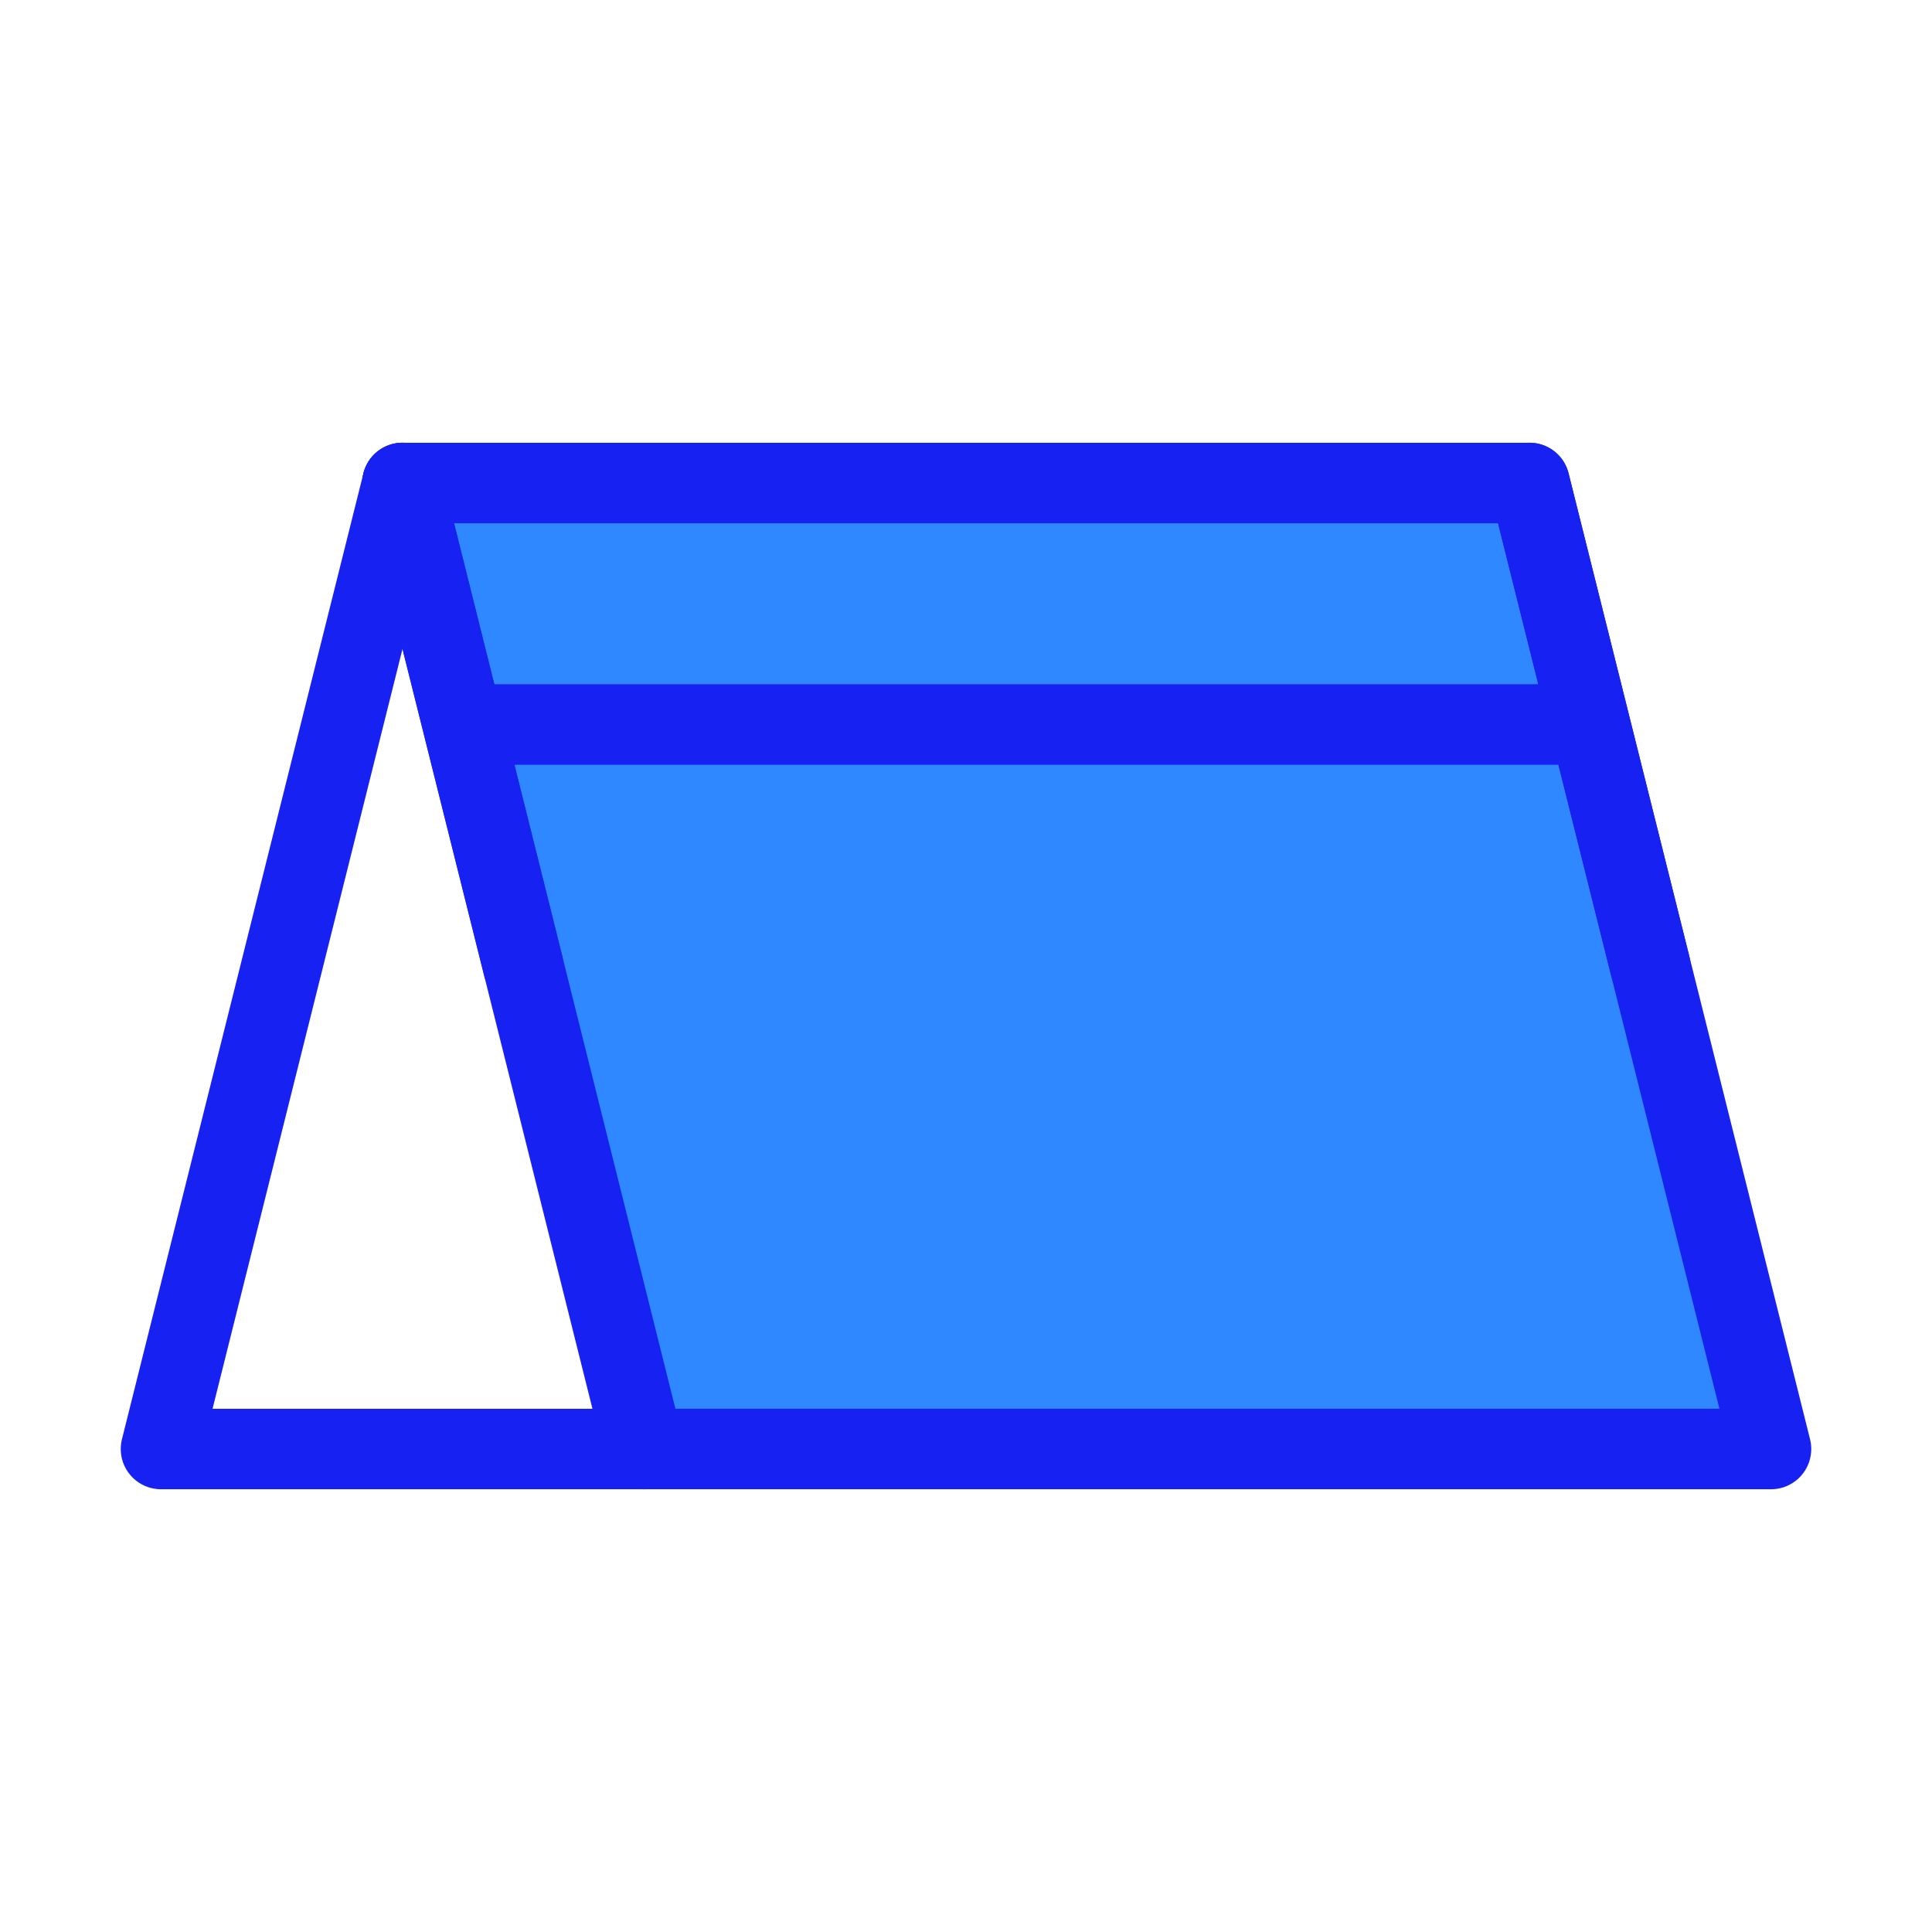 <?xml version="1.0" encoding="UTF-8"?><svg width="24" height="24" viewBox="0 0 48 48" fill="none" xmlns="http://www.w3.org/2000/svg"><path d="M10 12L4 36H16" stroke="#1721F1" stroke-width="2" stroke-linecap="round" stroke-linejoin="round"/><path d="M38 12H10L16 36H44L38 12Z" fill="#2F88FF" stroke="#1721F1" stroke-width="2" stroke-linecap="round" stroke-linejoin="round"/><path d="M12 18H39" stroke="#1721F1" stroke-width="2" stroke-linecap="round" stroke-linejoin="round"/><path d="M10 12L13 24" stroke="#1721F1" stroke-width="2" stroke-linecap="round" stroke-linejoin="round"/><path d="M38 12L41 24" stroke="#1721F1" stroke-width="2" stroke-linecap="round" stroke-linejoin="round"/></svg>